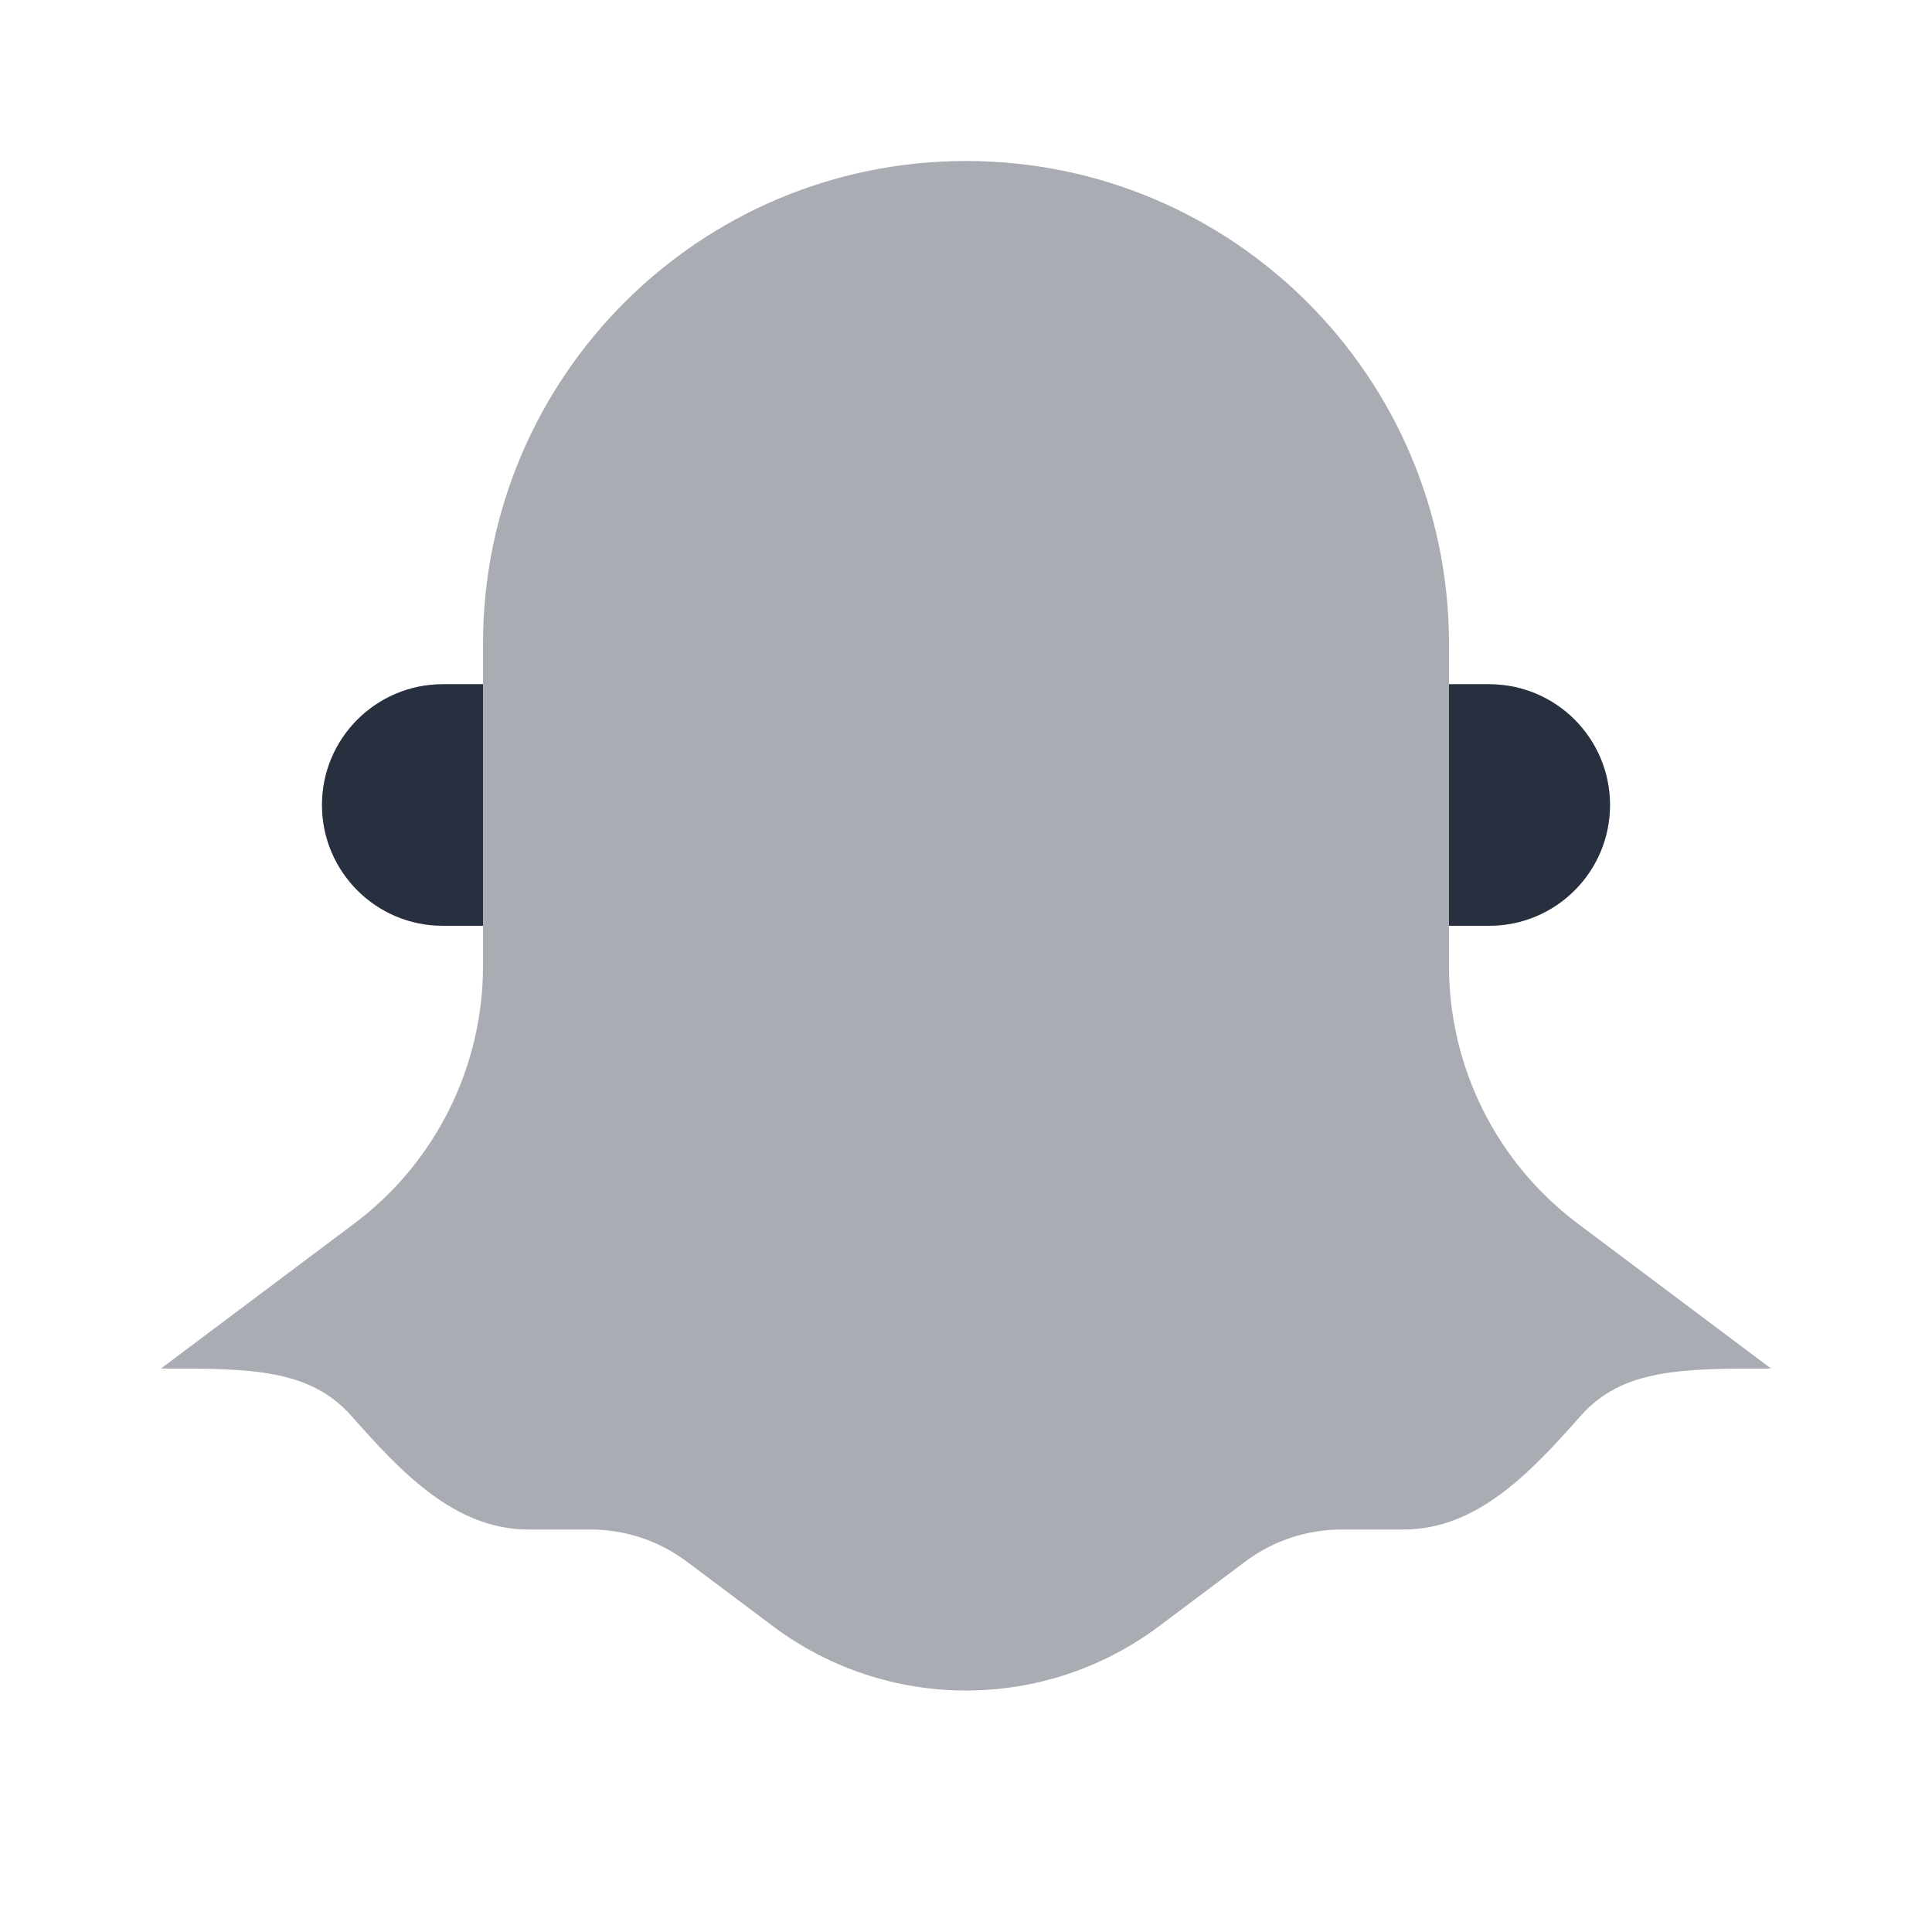 <svg width="24" height="24" viewBox="0 0 24 24" fill="none" xmlns="http://www.w3.org/2000/svg">
    <path opacity="0.4"
          d="M22 17C20.898 17 20.156 17 19.635 17.589C19.027 18.276 18.356 19 17.438 19H16.667C16.234 19 15.813 19.14 15.467 19.4L14.4 20.2C12.978 21.267 11.022 21.267 9.6 20.2L8.533 19.4C8.187 19.14 7.766 19 7.333 19L6.562 19C5.644 19 4.973 18.276 4.365 17.589C3.844 17 3.102 17 2 17L4.4 15.2C5.407 14.445 6 13.259 6 12V11.5L5.5 11.5C4.672 11.5 4 10.828 4 10C4 9.172 4.672 8.5 5.5 8.5H6V8C6 4.686 8.686 2 12 2C15.314 2 18 4.686 18 8V8.5H18.5C19.328 8.5 20 9.172 20 10C20 10.828 19.328 11.5 18.5 11.5L18 11.5V12C18 13.259 18.593 14.445 19.6 15.2L22 17Z"
          fill="#28303F"/>
    <path d="M5.5 11.5L6 11.5V8.5H5.5C4.672 8.5 4 9.172 4 10C4 10.828 4.672 11.5 5.5 11.5Z"
          fill="#28303F"/>
    <path d="M18.5 8.5H18V11.5L18.5 11.5C19.328 11.5 20 10.828 20 10C20 9.172 19.328 8.5 18.5 8.5Z"
          fill="#28303F"/>
</svg>
